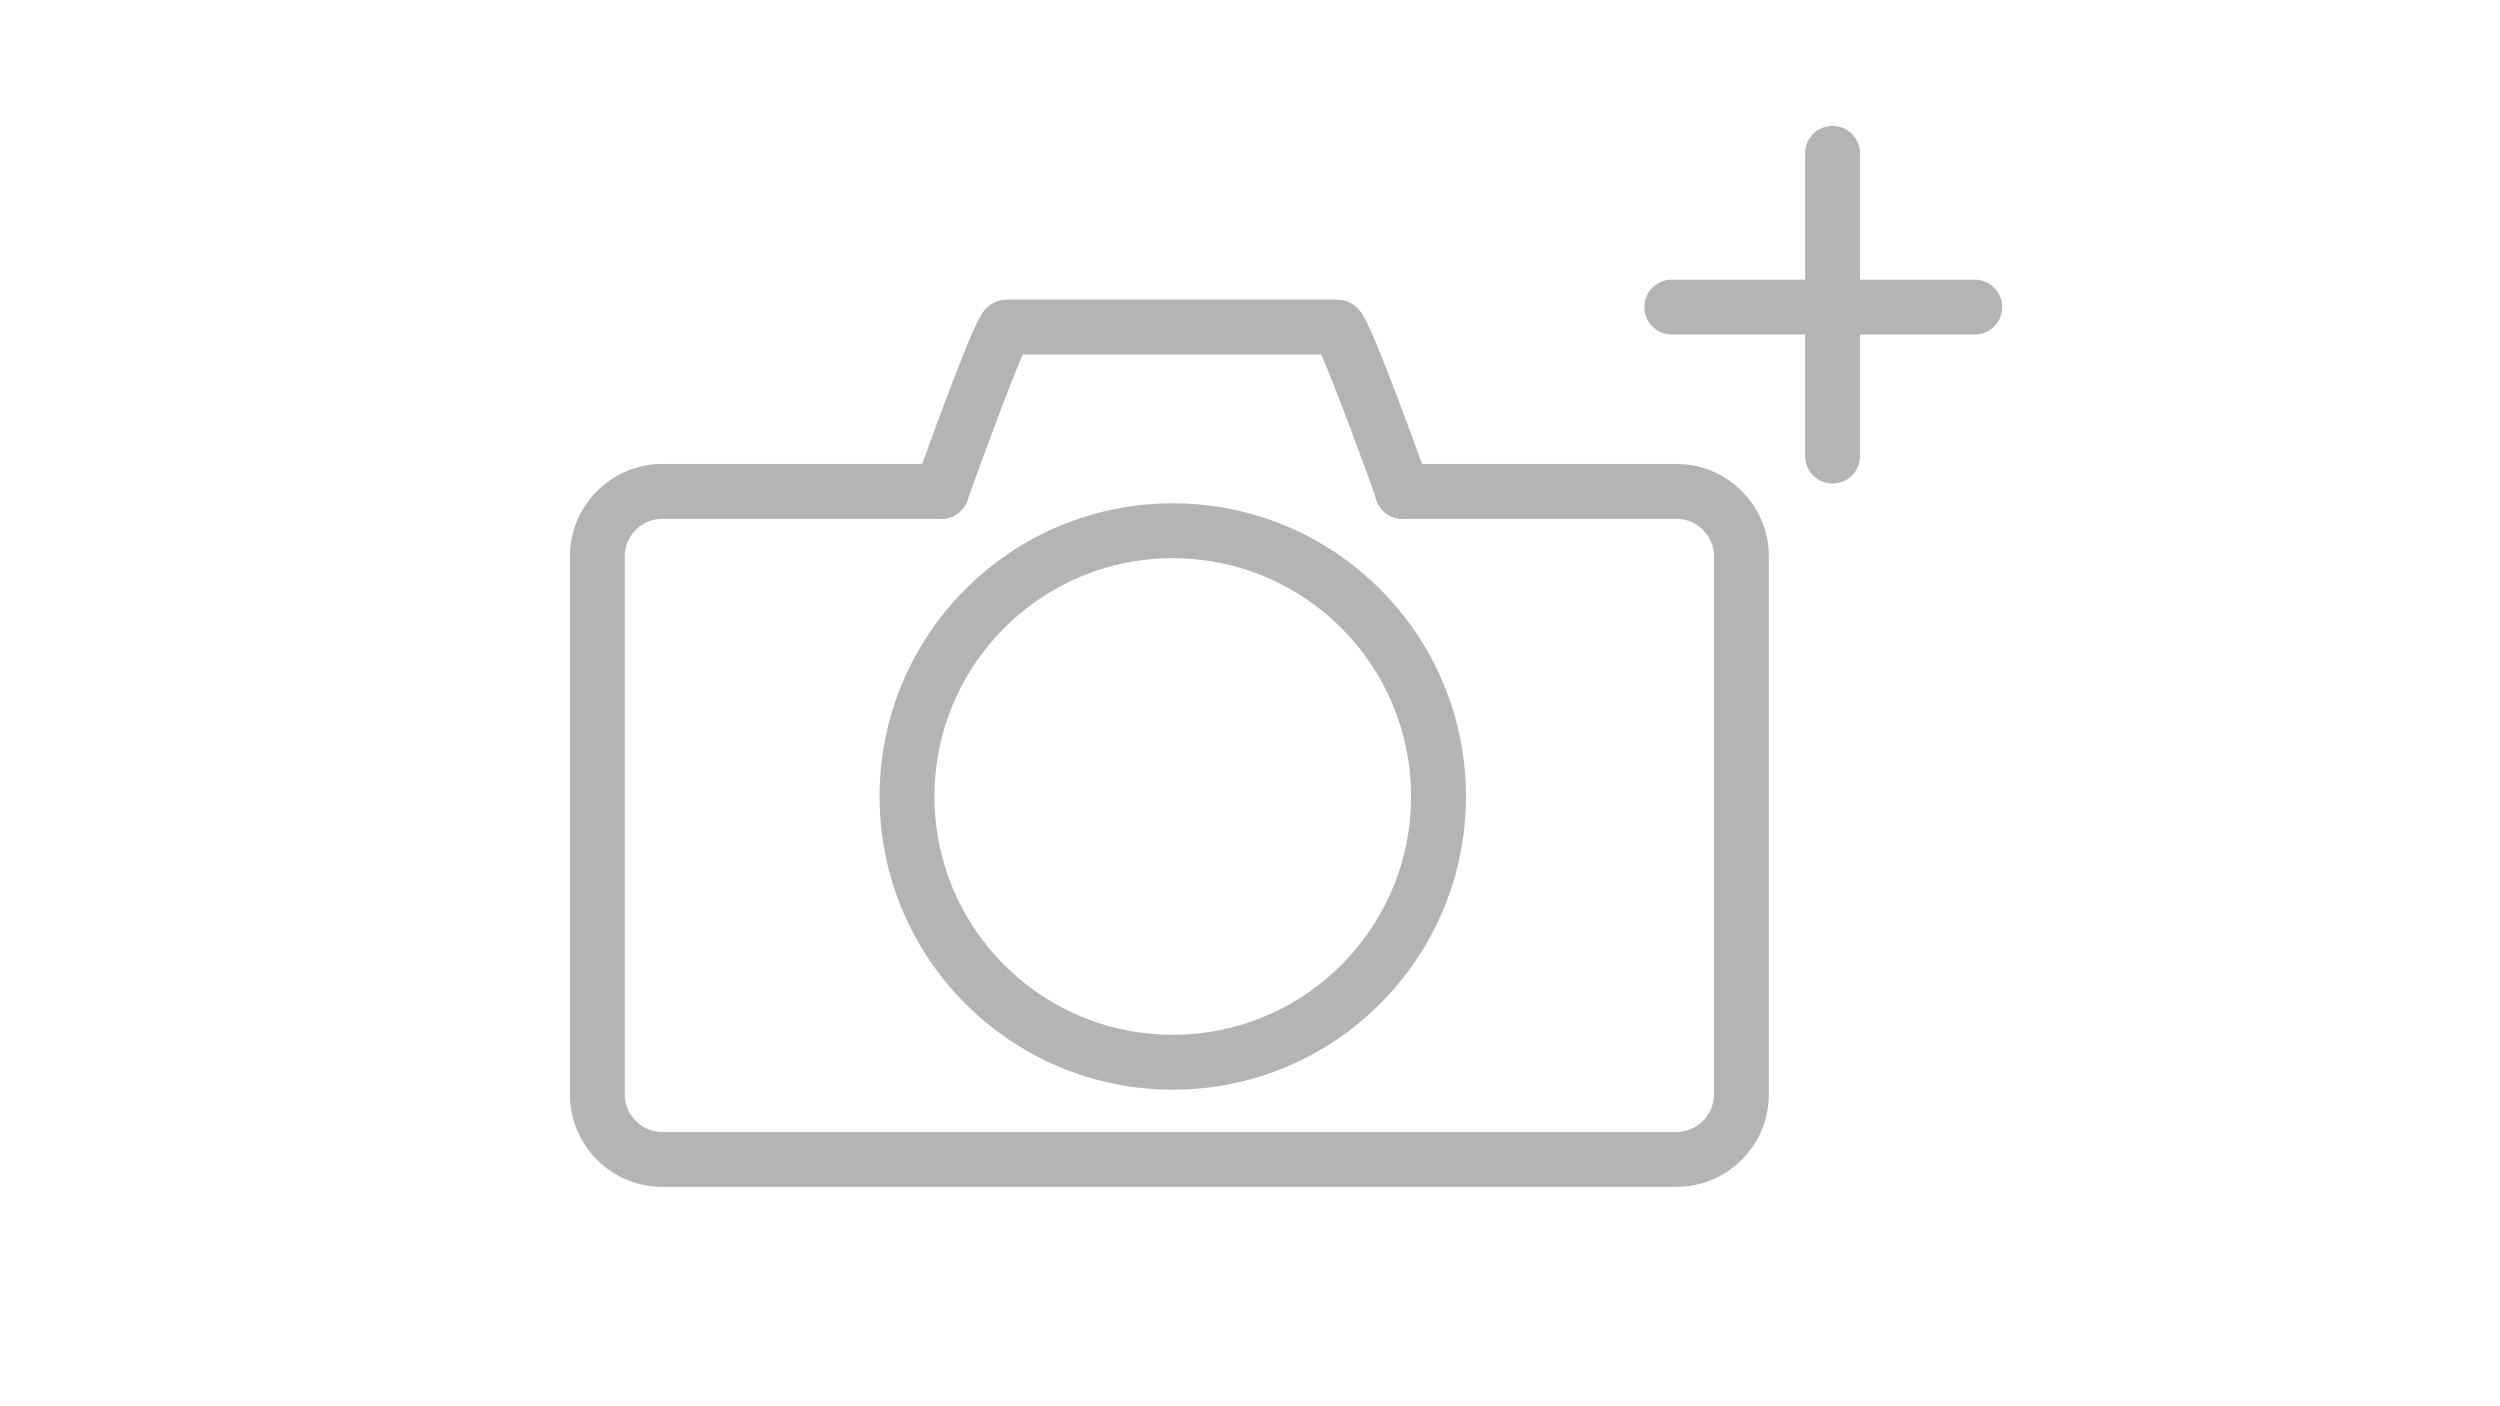 <?xml version="1.0" encoding="utf-8"?><svg version="1.1" xmlns="http://www.w3.org/2000/svg" xmlns:xlink="http://www.w3.org/1999/xlink" x="0px" y="0px" viewBox="0 0 1366 768" style="enable-background:new 0 0 1366 768;" xml:space="preserve"><style type="text/css">.st0{fill:none;stroke:#B4B4B4;stroke-width:30;stroke-linecap:round;stroke-miterlimit:10;}.st1{fill:none;stroke:#201600;stroke-width:15;stroke-linecap:round;stroke-miterlimit:10;}</style><g id="Layer_1"></g><g id="Layer_2"></g><g id="Layer_3"></g><g id="Layer_4"><g><path class="st0" d="M514.4,268.5H361.9c-19.6,0-35.5,15.9-35.5,35.5V598c0,19.6,15.9,35.5,35.5,35.5H916c19.6,0,35.5-15.9,35.5-35.5V304c0-19.6-15.9-35.5-35.5-35.5H766.3"/><path class="st0" d="M766.3,268c0,0-32-89.3-35.6-89.3H550c-3.5,0-35.6,89.8-35.6,89.8"/><line class="st0" x1="766.3" y1="268.5" x2="766.3" y2="268"/><path class="st0" d="M514.4,268.5"/></g><path class="st1" d="M831.5,203"/><path class="st1" d="M879.5,98"/><g><line class="st0" x1="1001.3" y1="83.8" x2="1001.3" y2="249.2"/><line class="st0" x1="913.5" y1="167.8" x2="1079" y2="167.8"/></g><circle class="st0" cx="640.8" cy="435.2" r="145.2"/></g><g id="Layer_5"></g><g id="Layer_6"></g></svg>